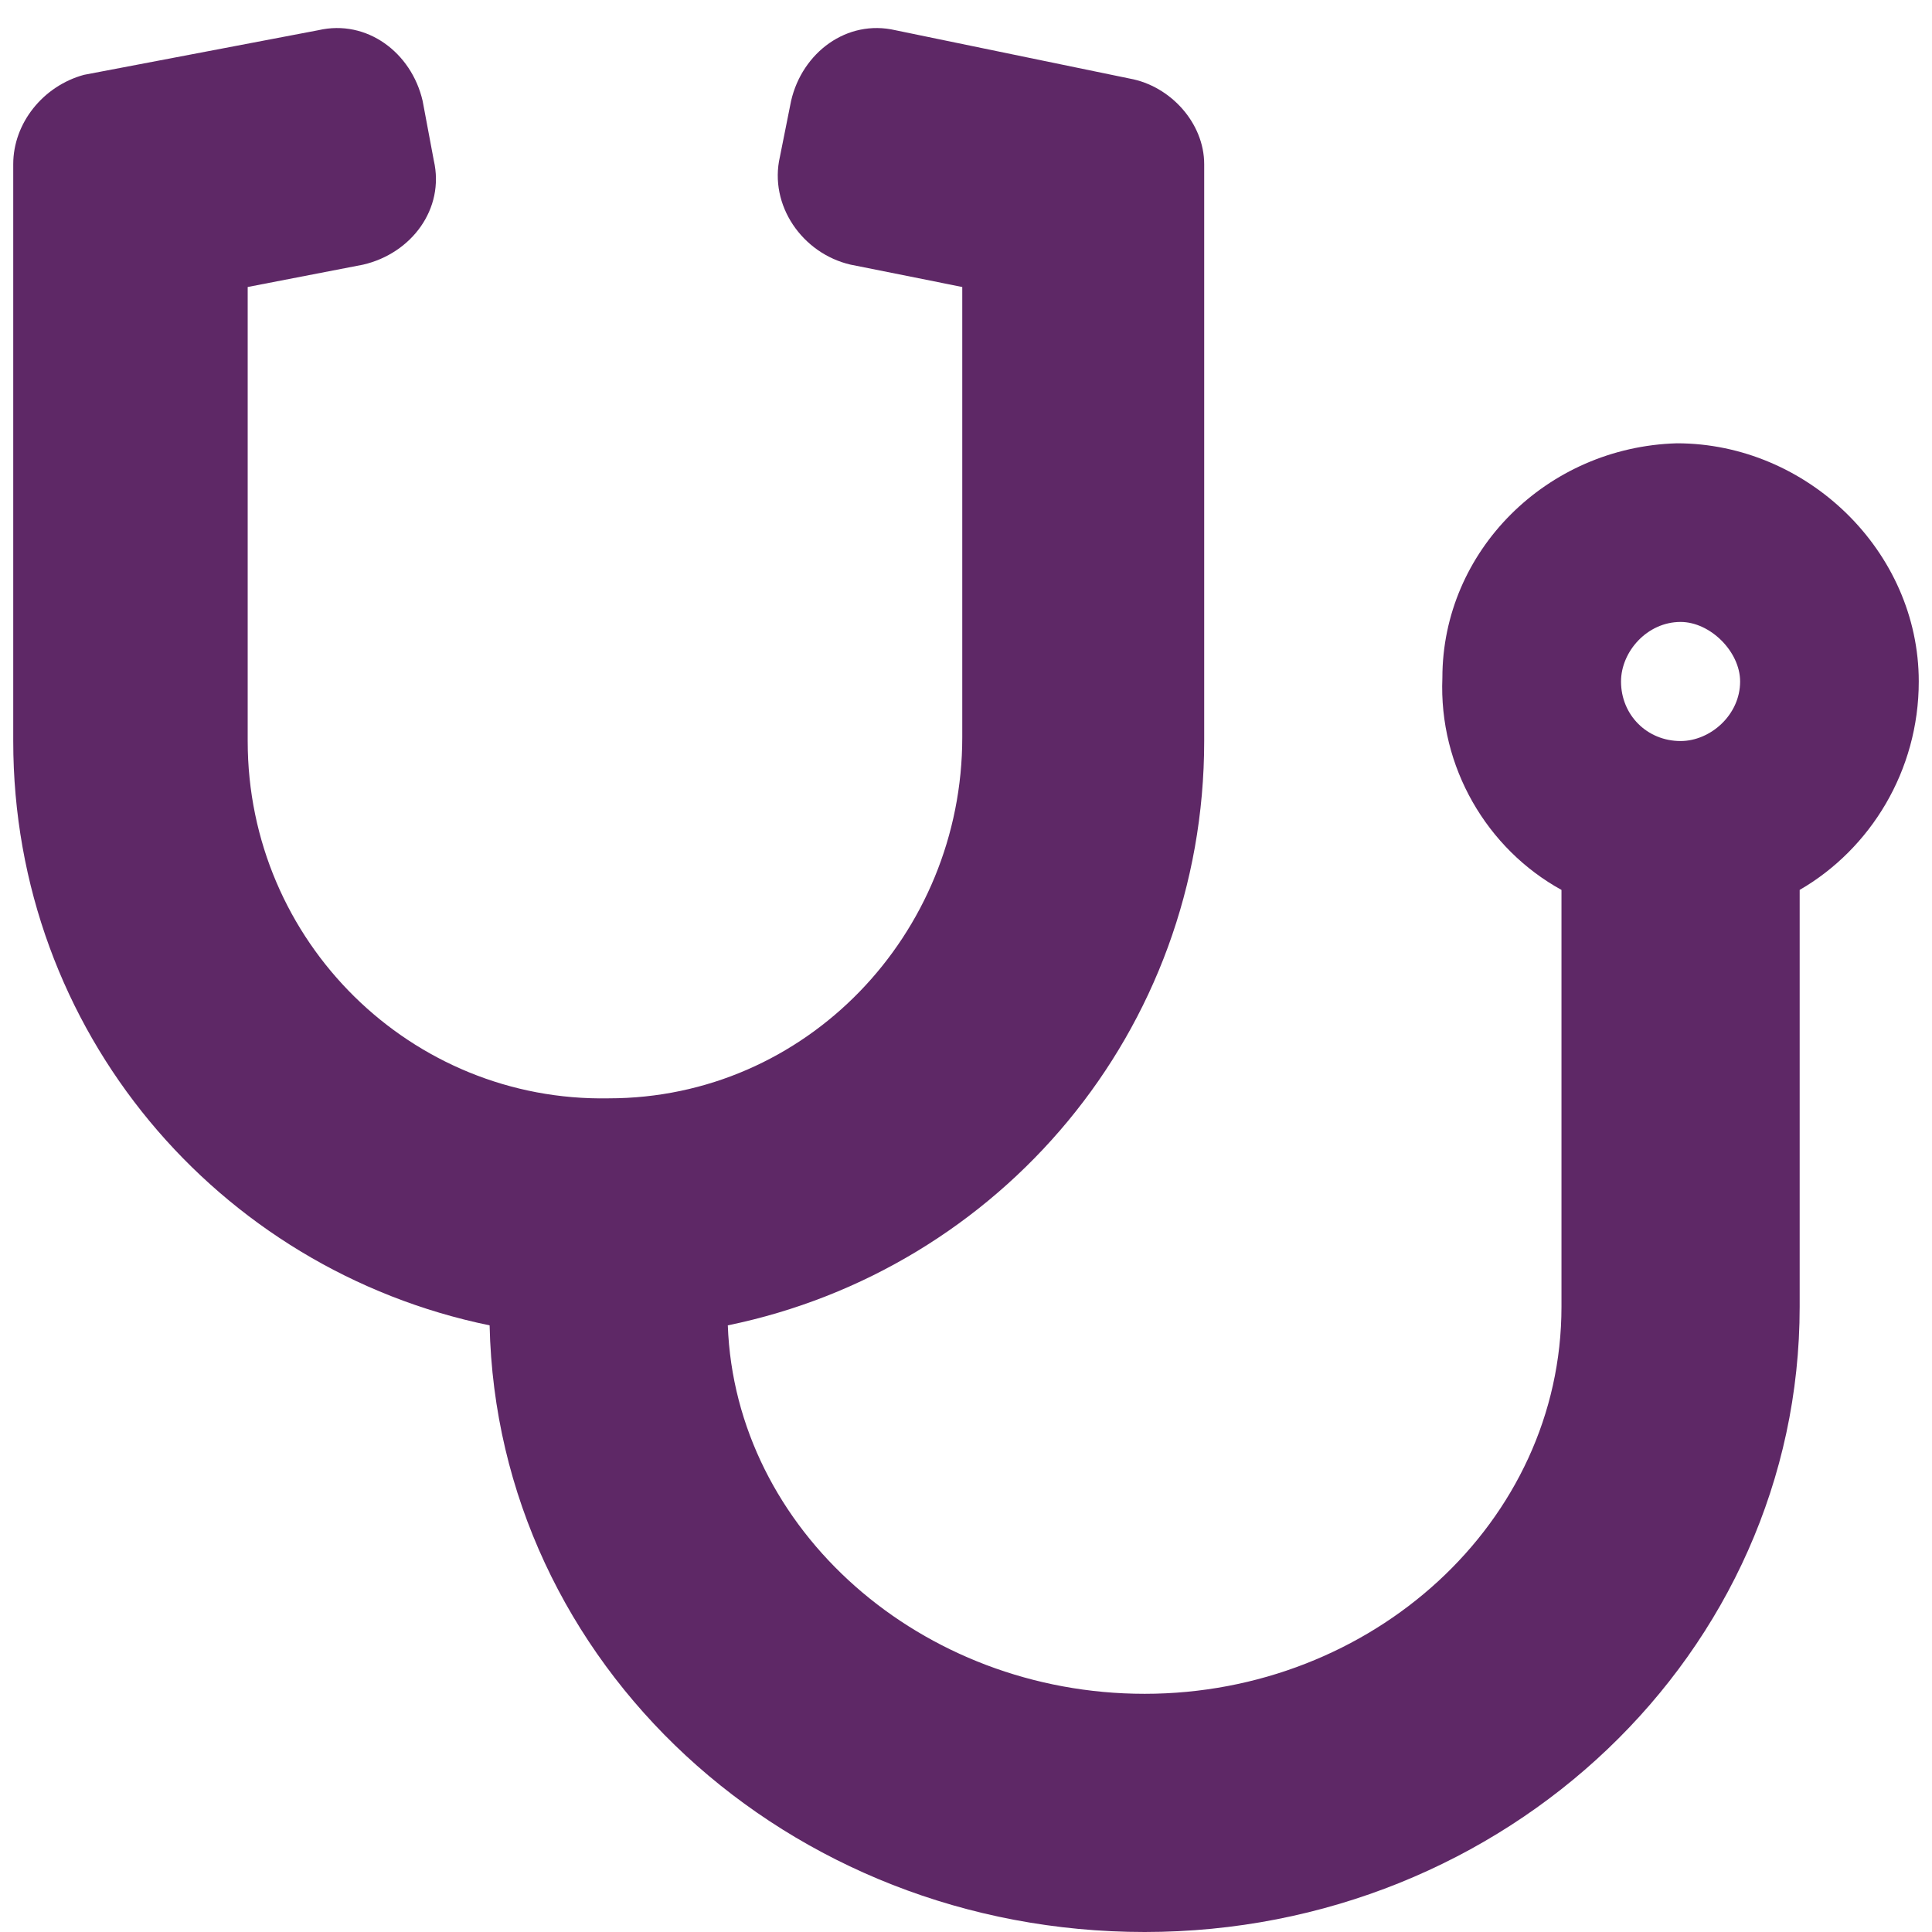<svg width="73" height="73" viewBox="0 0 73 73" fill="none" xmlns="http://www.w3.org/2000/svg">
<path d="M63.359 16.75C68.281 16.75 72.5 20.828 72.5 25.75C72.5 29.125 70.672 32.078 68 33.625V49.375C68 62.453 56.891 73 43.25 73C29.75 73 18.781 62.875 18.5 50.078C8.234 47.969 0.5 38.969 0.5 28V6.203C0.5 4.656 1.625 3.25 3.172 2.828L12.031 1.141C13.859 0.719 15.547 1.984 15.969 3.812L16.391 6.062C16.812 7.891 15.547 9.578 13.719 10L9.359 10.844V28C9.359 35.594 15.547 41.641 23 41.5C30.453 41.5 36.359 35.312 36.359 27.859V10.844L32.141 10C30.312 9.578 29.047 7.75 29.469 5.922L29.891 3.812C30.312 1.984 32 0.719 33.828 1.141L42.688 2.969C44.234 3.25 45.5 4.656 45.5 6.203V28C45.5 38.969 37.766 47.969 27.5 50.078C27.781 57.812 34.812 64 43.25 64C51.828 64 59 57.531 59 49.375V33.625C56.188 32.078 54.359 28.984 54.5 25.609C54.5 20.828 58.438 16.891 63.359 16.75ZM63.5 28C64.625 28 65.75 27.016 65.75 25.75C65.75 24.625 64.625 23.5 63.5 23.5C62.234 23.5 61.25 24.625 61.25 25.75C61.25 27.016 62.234 28 63.5 28Z" fill="#5E2866"/>
</svg>
